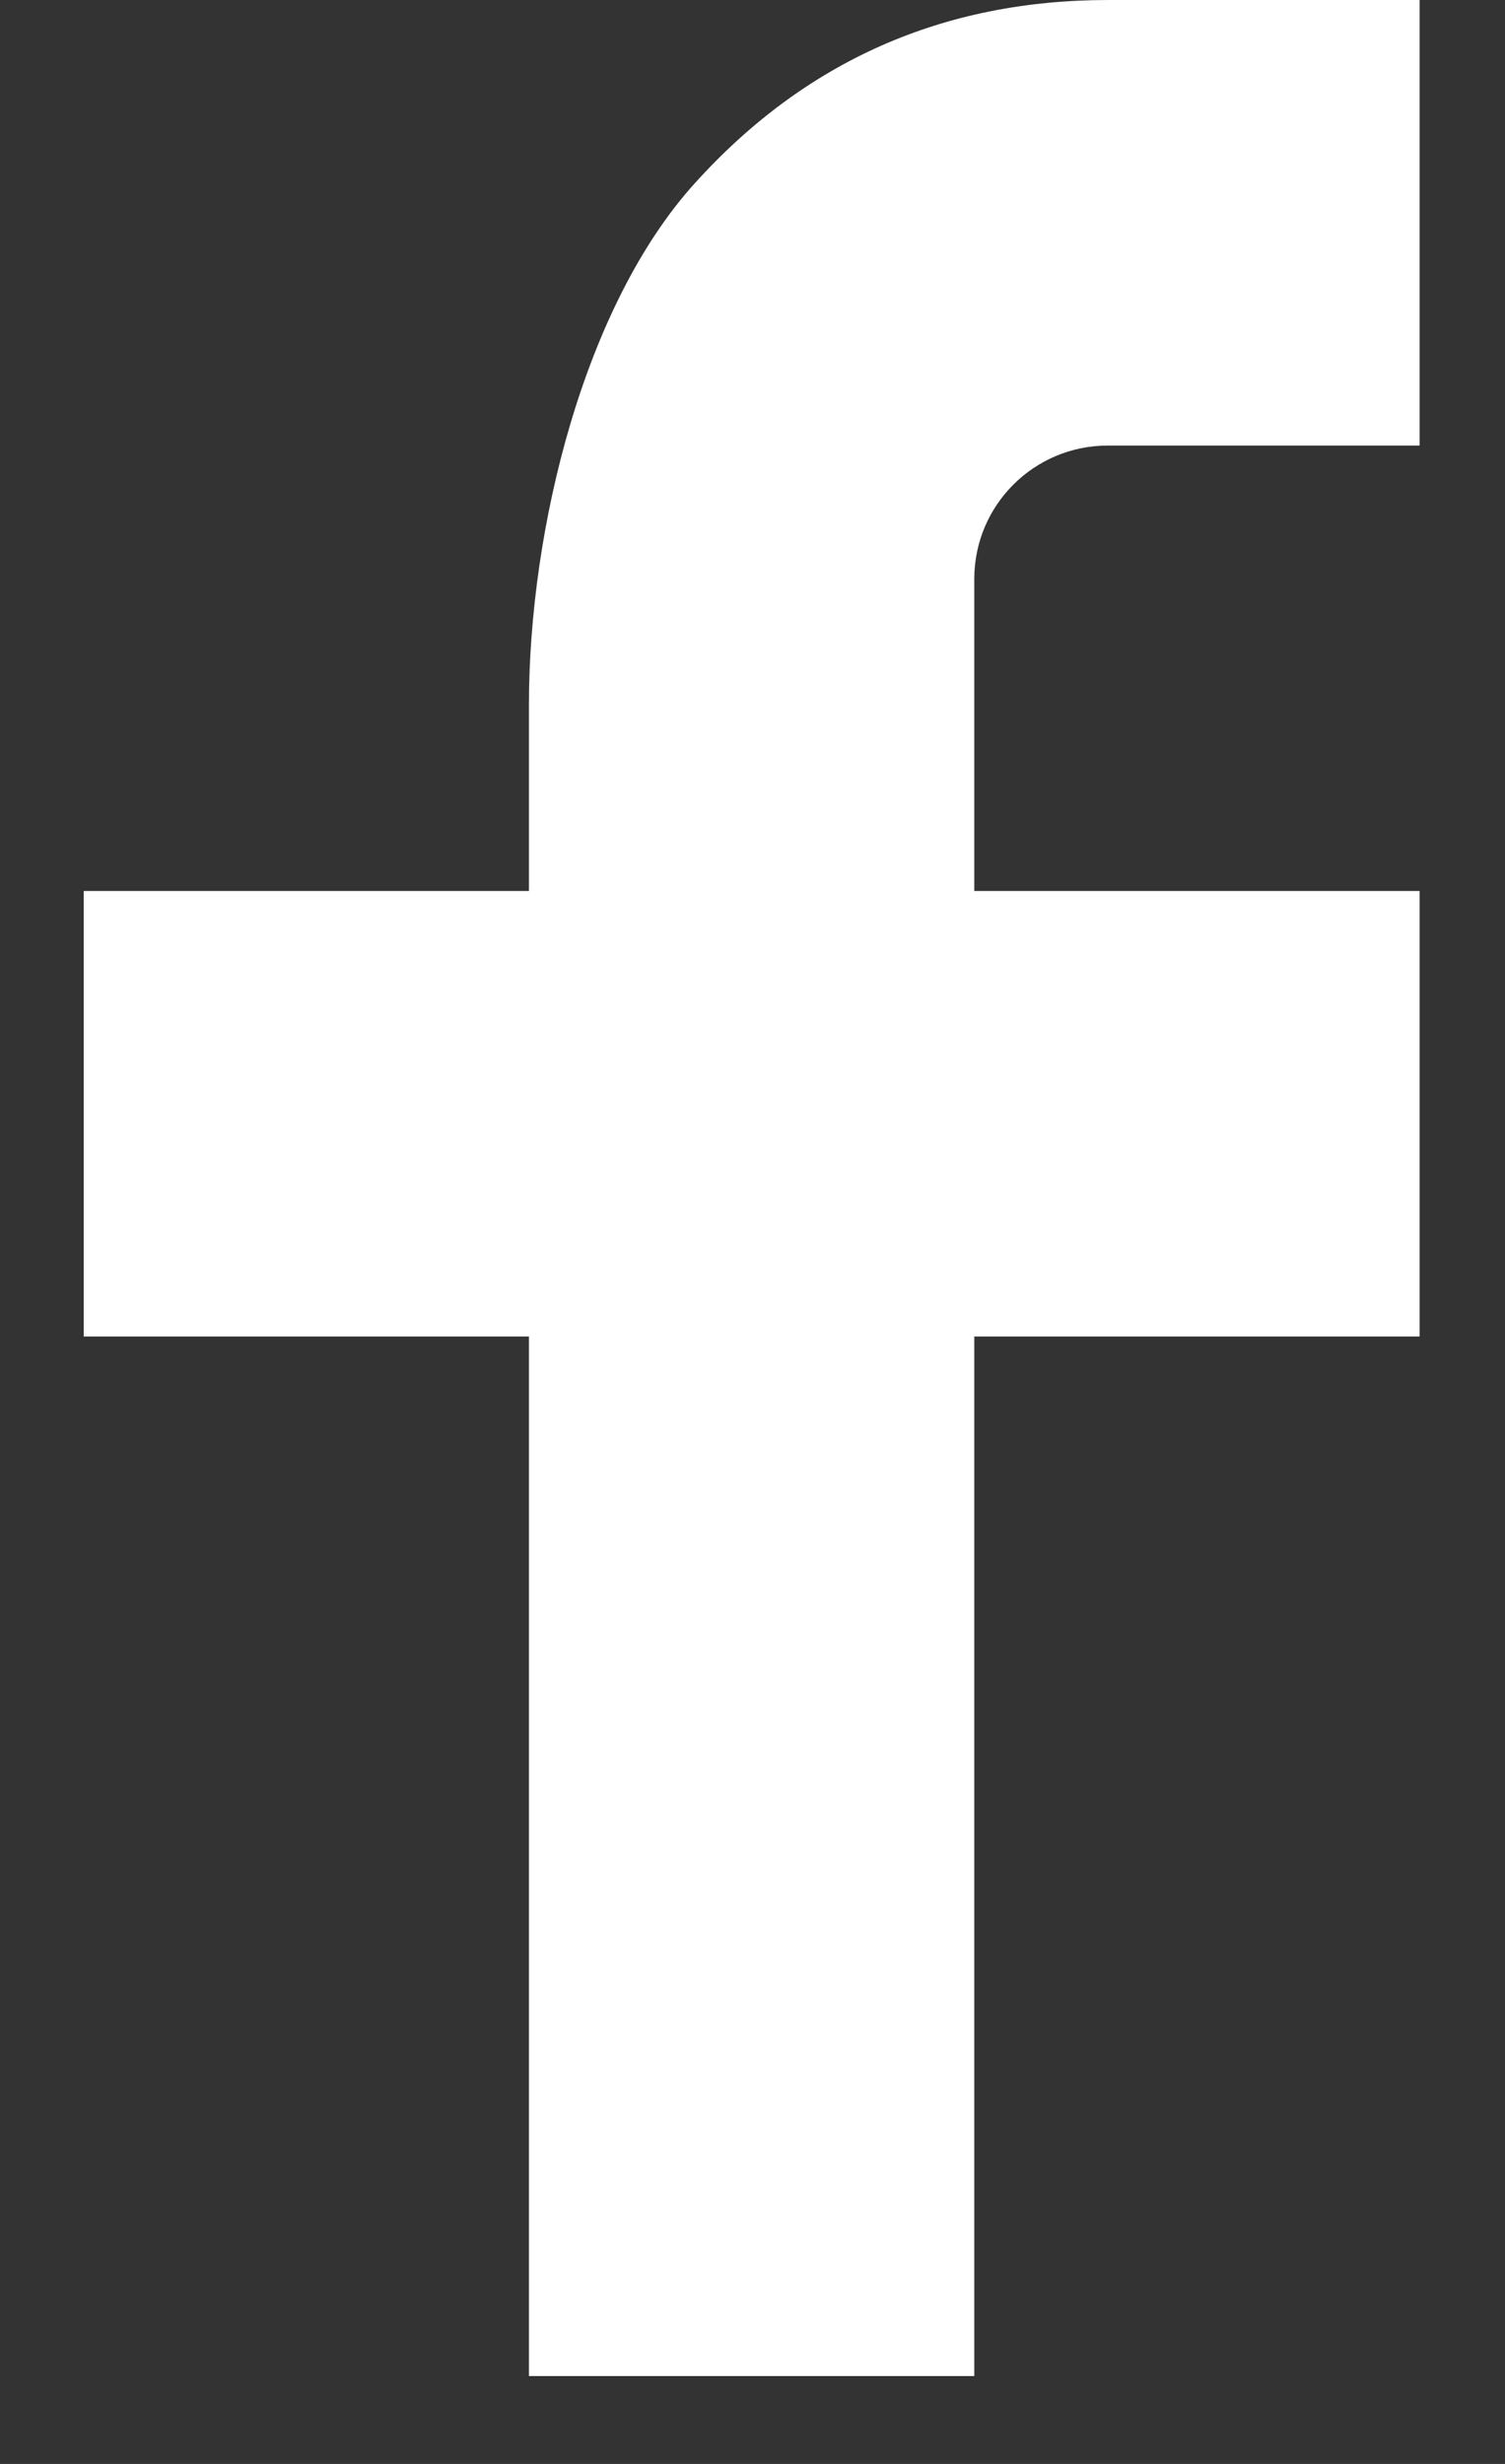 <svg width="11" height="18" viewBox="0 0 11 18" fill="none" xmlns="http://www.w3.org/2000/svg">
<rect x="0" y="0" width="11" height="18" fill="#333333" stroke="none"/>
<path d="M7.121 6.509H10.376V9.764H7.121V17.358H3.866V9.764H0.612V6.509H3.866V5.148C3.866 3.858 4.272 2.228 5.079 1.338C5.886 0.445 6.894 0 8.102 0H10.376V3.255H8.097C7.557 3.255 7.121 3.691 7.121 4.23V6.509Z" fill="white"/>
</svg>
